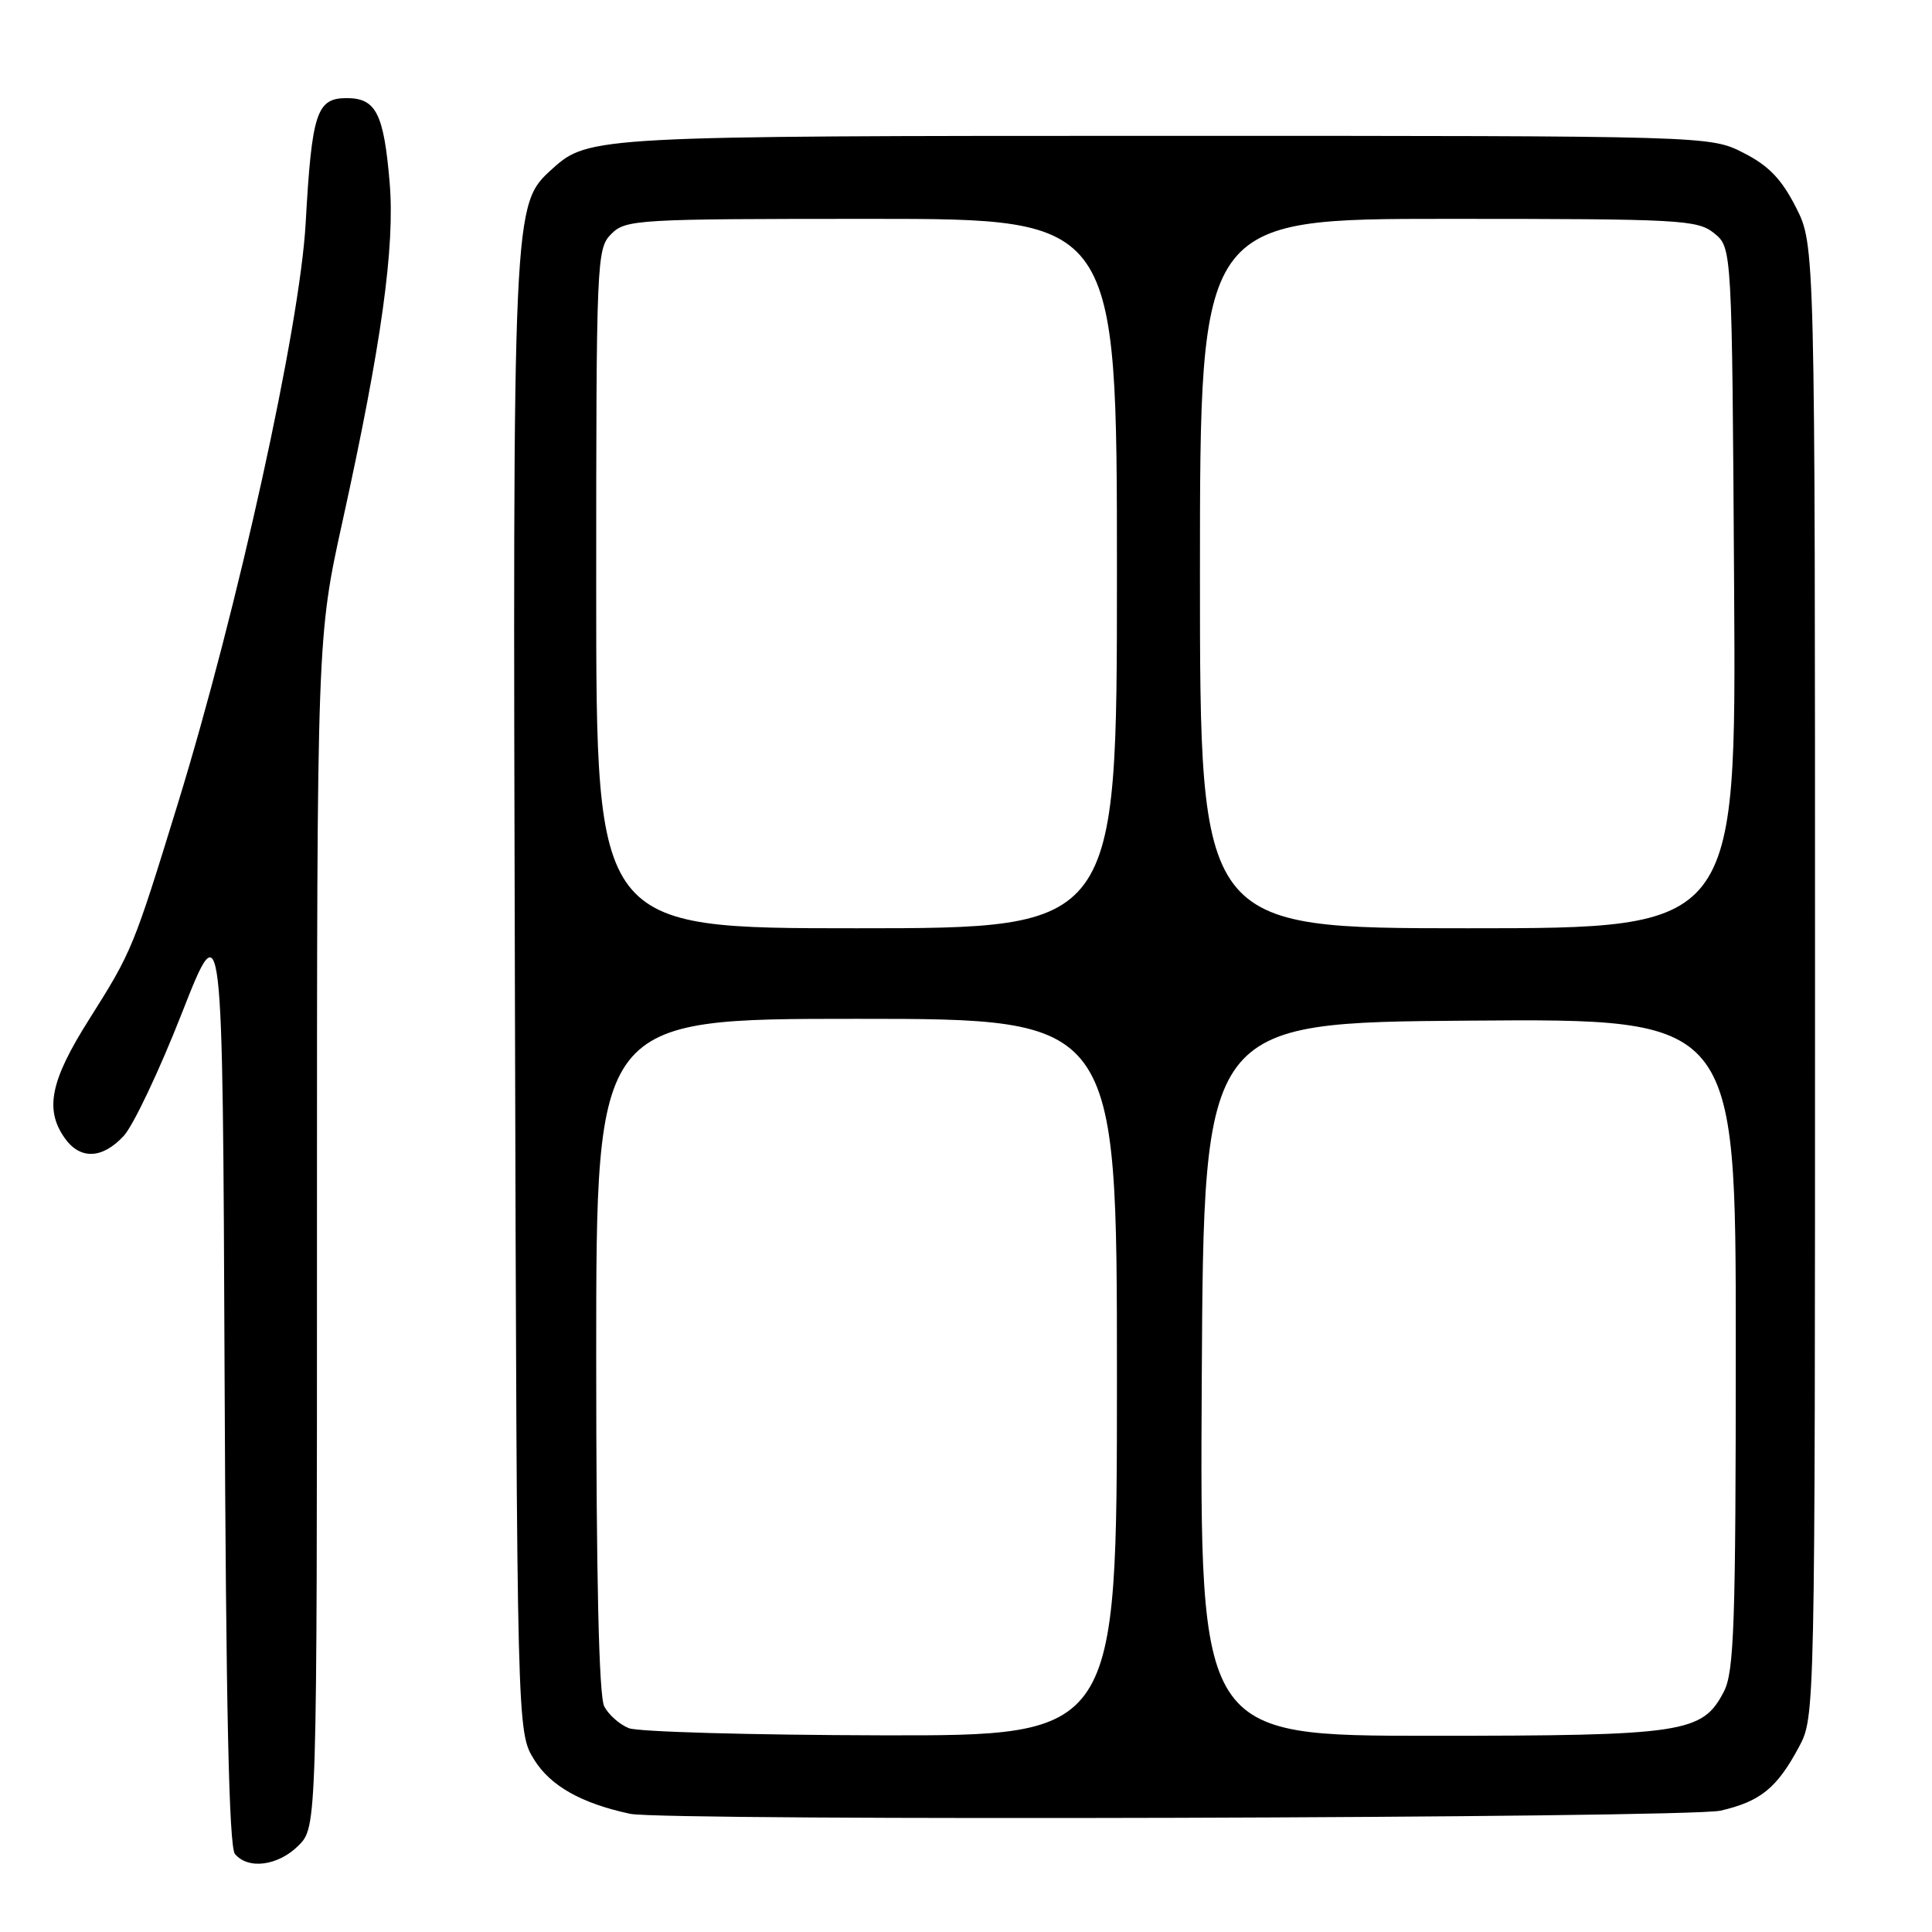 <?xml version="1.0" encoding="UTF-8" standalone="no"?>
<!DOCTYPE svg PUBLIC "-//W3C//DTD SVG 1.1//EN" "http://www.w3.org/Graphics/SVG/1.1/DTD/svg11.dtd" >
<svg xmlns="http://www.w3.org/2000/svg" xmlns:xlink="http://www.w3.org/1999/xlink" version="1.1" viewBox="0 0 256 256">
 <g >
 <path fill="currentColor"
d=" M 39.55 244.55 C 42.00 242.09 42.00 242.09 42.00 163.26 C 42.00 84.43 42.00 84.43 45.41 68.97 C 50.55 45.62 52.35 32.67 51.63 24.20 C 50.86 15.04 49.82 13.00 45.94 13.00 C 41.95 13.00 41.32 14.92 40.50 29.60 C 39.73 43.32 31.51 80.67 23.56 106.50 C 17.66 125.67 17.50 126.06 11.80 135.09 C 6.69 143.17 5.90 146.99 8.56 150.78 C 10.60 153.69 13.54 153.59 16.39 150.52 C 17.65 149.16 21.12 141.85 24.09 134.27 C 29.50 120.50 29.50 120.50 29.76 182.41 C 29.94 226.11 30.34 244.71 31.13 245.66 C 32.88 247.76 36.85 247.24 39.55 244.55 Z  M 227.99 239.92 C 233.27 238.70 235.45 236.93 238.36 231.50 C 240.50 227.50 240.50 227.50 240.50 129.97 C 240.50 32.45 240.50 32.45 237.97 27.47 C 236.06 23.72 234.36 21.95 231.01 20.25 C 226.58 18.00 226.58 18.00 154.44 18.00 C 79.15 18.00 77.94 18.06 73.22 22.34 C 67.92 27.14 67.94 26.65 68.23 132.07 C 68.50 229.50 68.50 229.50 70.79 233.18 C 72.94 236.65 77.05 238.96 83.50 240.34 C 88.04 241.31 223.65 240.92 227.99 239.92 Z  M 83.32 228.99 C 82.11 228.51 80.65 227.22 80.07 226.12 C 79.36 224.80 79.00 209.19 79.00 179.57 C 79.00 135.00 79.00 135.00 113.50 135.00 C 148.00 135.00 148.00 135.00 148.00 182.50 C 148.00 230.00 148.00 230.00 116.75 229.94 C 99.56 229.90 84.52 229.48 83.32 228.99 Z  M 159.24 182.75 C 159.50 135.50 159.50 135.50 194.75 135.24 C 230.00 134.97 230.00 134.97 230.00 178.04 C 230.00 215.17 229.78 221.52 228.43 224.13 C 225.58 229.64 223.22 230.00 189.52 230.00 C 158.98 230.00 158.98 230.00 159.24 182.75 Z  M 79.00 78.00 C 79.00 34.33 79.06 32.94 81.00 31.00 C 82.92 29.08 84.33 29.00 115.50 29.00 C 148.00 29.00 148.00 29.00 148.00 76.00 C 148.00 123.00 148.00 123.00 113.50 123.00 C 79.00 123.00 79.00 123.00 79.00 78.00 Z  M 159.00 76.00 C 159.00 29.00 159.00 29.00 191.89 29.00 C 222.78 29.00 224.92 29.12 227.14 30.91 C 229.50 32.82 229.50 32.82 229.78 77.91 C 230.06 123.00 230.06 123.00 194.53 123.00 C 159.00 123.00 159.00 123.00 159.00 76.00 Z "/>
</g>
</svg>